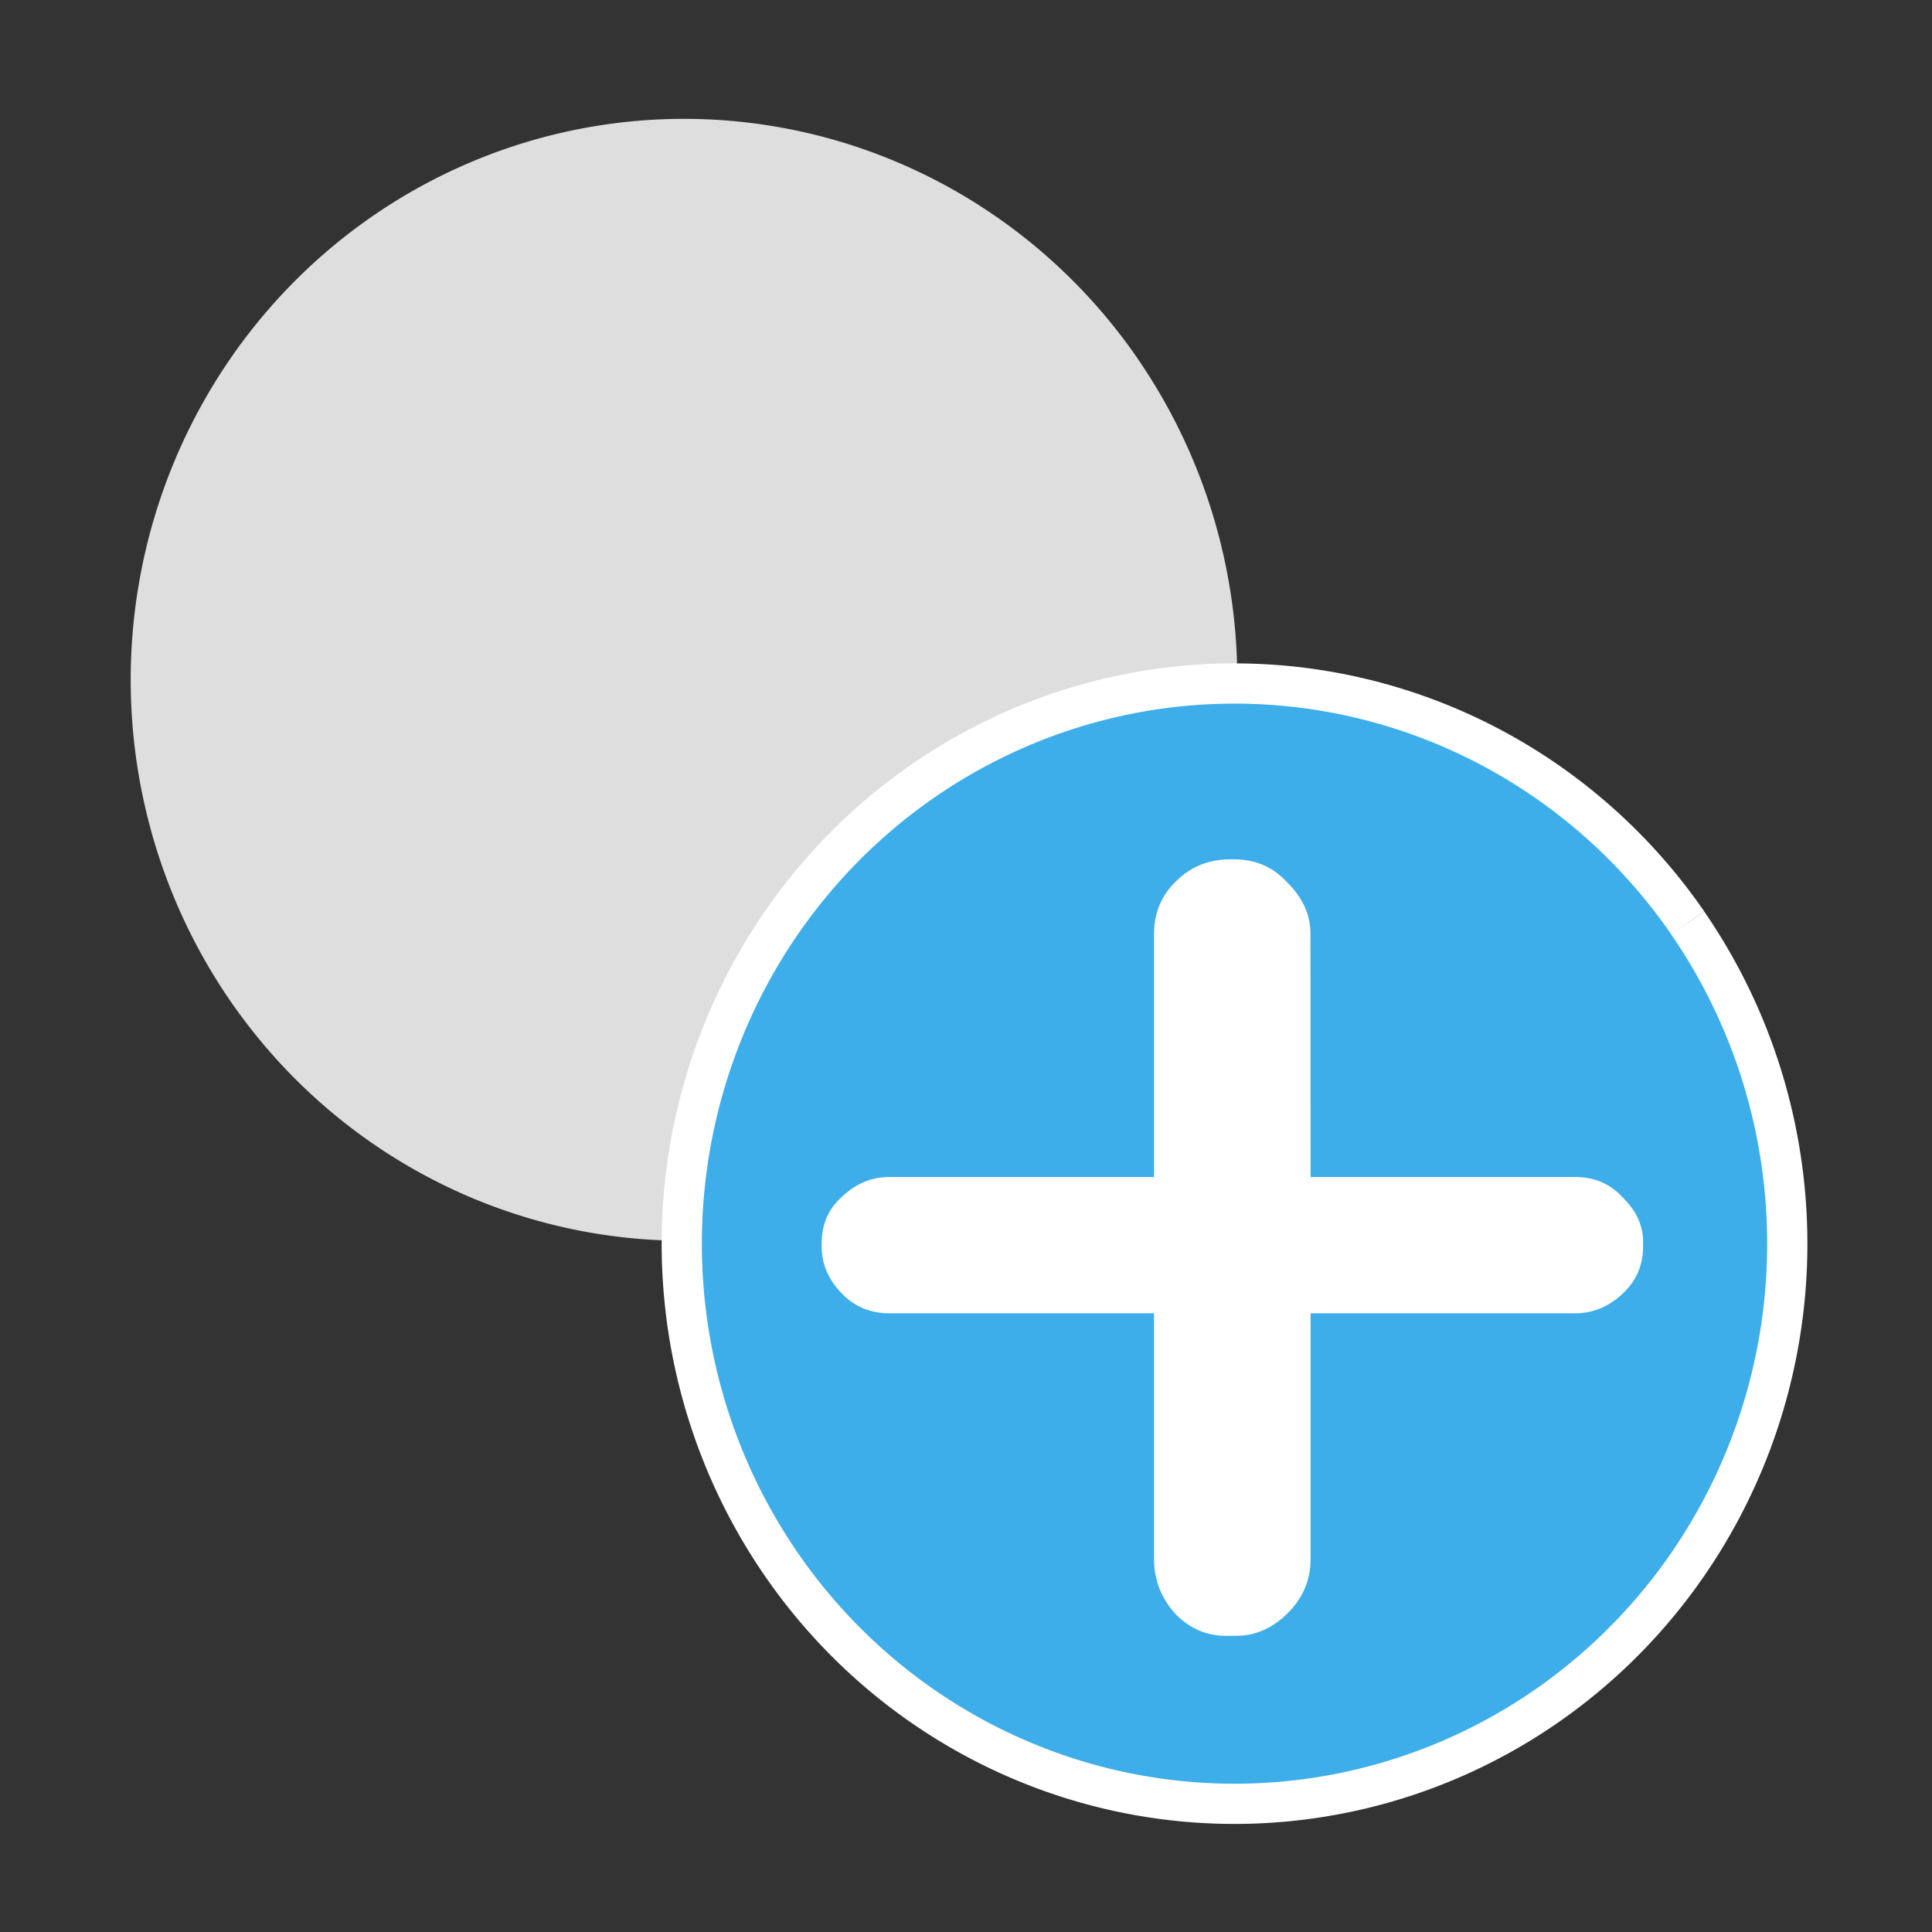 <?xml version="1.0" encoding="UTF-8" standalone="no"?>
<svg
   version="1.1"
   viewBox="0 0 16 16"
   id="svg3"
   sodipodi:docname="duplicate-node.svg"
   inkscape:version="1.4.2 (1:1.4.2+202505120738+ebf0e940d0)"
   xmlns:inkscape="http://www.inkscape.org/namespaces/inkscape"
   xmlns:sodipodi="http://sodipodi.sourceforge.net/DTD/sodipodi-0.dtd"
   xmlns="http://www.w3.org/2000/svg"
   xmlns:svg="http://www.w3.org/2000/svg">
  <rect x="0" y="0" width="16" height="16" fill="#333333" stroke="none"/>
  <defs
     id="defs3" />
  <sodipodi:namedview
     id="namedview3"
     pagecolor="#ffffff"
     bordercolor="#666666"
     borderopacity="1.0"
     inkscape:showpageshadow="2"
     inkscape:pageopacity="0.0"
     inkscape:pagecheckerboard="0"
     inkscape:deskcolor="#d1d1d1"
     inkscape:zoom="45.254834"
     inkscape:cx="11.545728"
     inkscape:cy="4.2315921"
     inkscape:window-width="2560"
     inkscape:window-height="1372"
     inkscape:window-x="1920"
     inkscape:window-y="0"
     inkscape:window-maximized="1"
     inkscape:current-layer="svg3" />
  <style
     id="current-color-scheme"
     type="text/css">.ColorScheme-Text{color:#363636;}</style>
  <g
     id="g1">
    <path
       style="fill:#dedede;fill-opacity:1;stroke:none;stroke-width:0.282"
       id="path1"
       sodipodi:type="arc"
       sodipodi:cx="5.664825"
       sodipodi:cy="5.6300697"
       sodipodi:rx="4.5825572"
       sodipodi:ry="4.6456957"
       sodipodi:start="5.673664"
       sodipodi:end="5.6735508"
       sodipodi:arc-type="arc"
       d="M 9.422,2.971 A 4.583,4.646 0 0 1 8.288,9.439 4.583,4.646 0 0 1 1.908,8.29 4.583,4.646 0 0 1 3.041,1.821 4.583,4.646 0 0 1 9.422,2.97"
       sodipodi:open="true" />
    <path
       style="fill:#3daee9;fill-opacity:1;stroke:#ffffff;stroke-width:0.333;stroke-dasharray:none;stroke-opacity:1"
       id="path2"
       sodipodi:type="arc"
       sodipodi:cx="10.223992"
       sodipodi:cy="10.299515"
       sodipodi:rx="4.5778651"
       sodipodi:ry="4.6391253"
       sodipodi:start="5.673664"
       sodipodi:end="5.6735508"
       sodipodi:open="true"
       sodipodi:arc-type="arc"
       d="M 13.977,7.644 A 4.578,4.639 0 0 1 12.845,14.103 4.578,4.639 0 0 1 6.471,12.956 4.578,4.639 0 0 1 7.603,6.496 4.578,4.639 0 0 1 13.977,7.643" />
    <path
       d="m 10.757,9.836 h 2.172 q 0.238,0 0.391,0.172 0.172,0.172 0.166,0.384 v 0.026 q 0,0.232 -0.166,0.391 -0.172,0.166 -0.391,0.166 h -2.172 v 2.053 q 0,0.265 -0.192,0.457 -0.192,0.192 -0.437,0.185 h -0.026 Q 9.836,13.683 9.651,13.491 9.472,13.293 9.472,13.028 V 10.975 H 7.3 q -0.238,0 -0.397,-0.172 -0.159,-0.172 -0.159,-0.384 v -0.026 q 0,-0.238 0.159,-0.384 Q 7.075,9.836 7.3,9.836 H 9.472 V 7.804 q 0,-0.265 0.185,-0.444 0.179,-0.179 0.444,-0.179 h 0.026 q 0.265,0 0.437,0.192 0.192,0.192 0.192,0.43 z"
       id="text4"
       style="font-size:13.56px;line-height:1000;font-family:Dyuthi;-inkscape-font-specification:'Dyuthi, Normal';letter-spacing:0px;word-spacing:0px;fill:#ffffff;stroke-width:0.339"
       transform="scale(1.009,0.991)"
       aria-label="+" />
  </g>
</svg>
